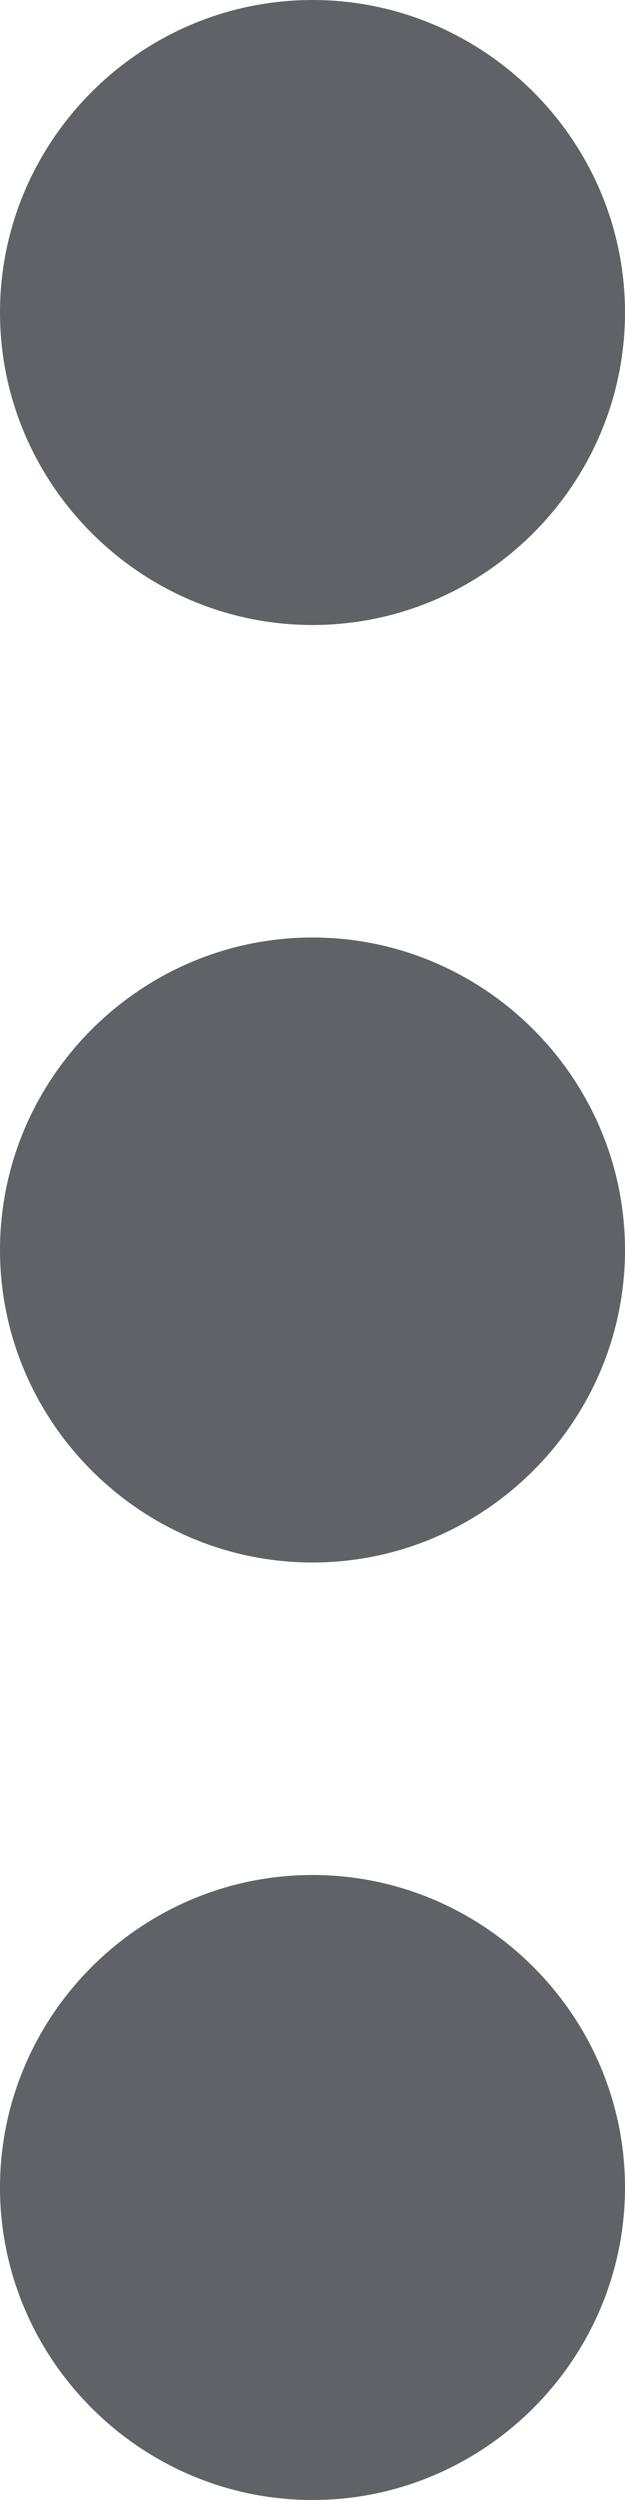<svg width="5" height="20" viewBox="0 0 5 20" fill="none" xmlns="http://www.w3.org/2000/svg">
<path fill-rule="evenodd" clip-rule="evenodd" d="M2.5 5C3.875 5 5 3.875 5 2.5C5 1.125 3.875 0 2.5 0C1.125 0 0 1.125 0 2.5C0 3.875 1.125 5 2.5 5ZM2.5 7.5C1.125 7.5 0 8.625 0 10C0 11.375 1.125 12.5 2.5 12.5C3.875 12.5 5 11.375 5 10C5 8.625 3.875 7.5 2.5 7.5ZM2.5 15C1.125 15 0 16.125 0 17.5C0 18.875 1.125 20 2.5 20C3.875 20 5 18.875 5 17.5C5 16.125 3.875 15 2.5 15Z" fill="#5F6368"/>
</svg>

